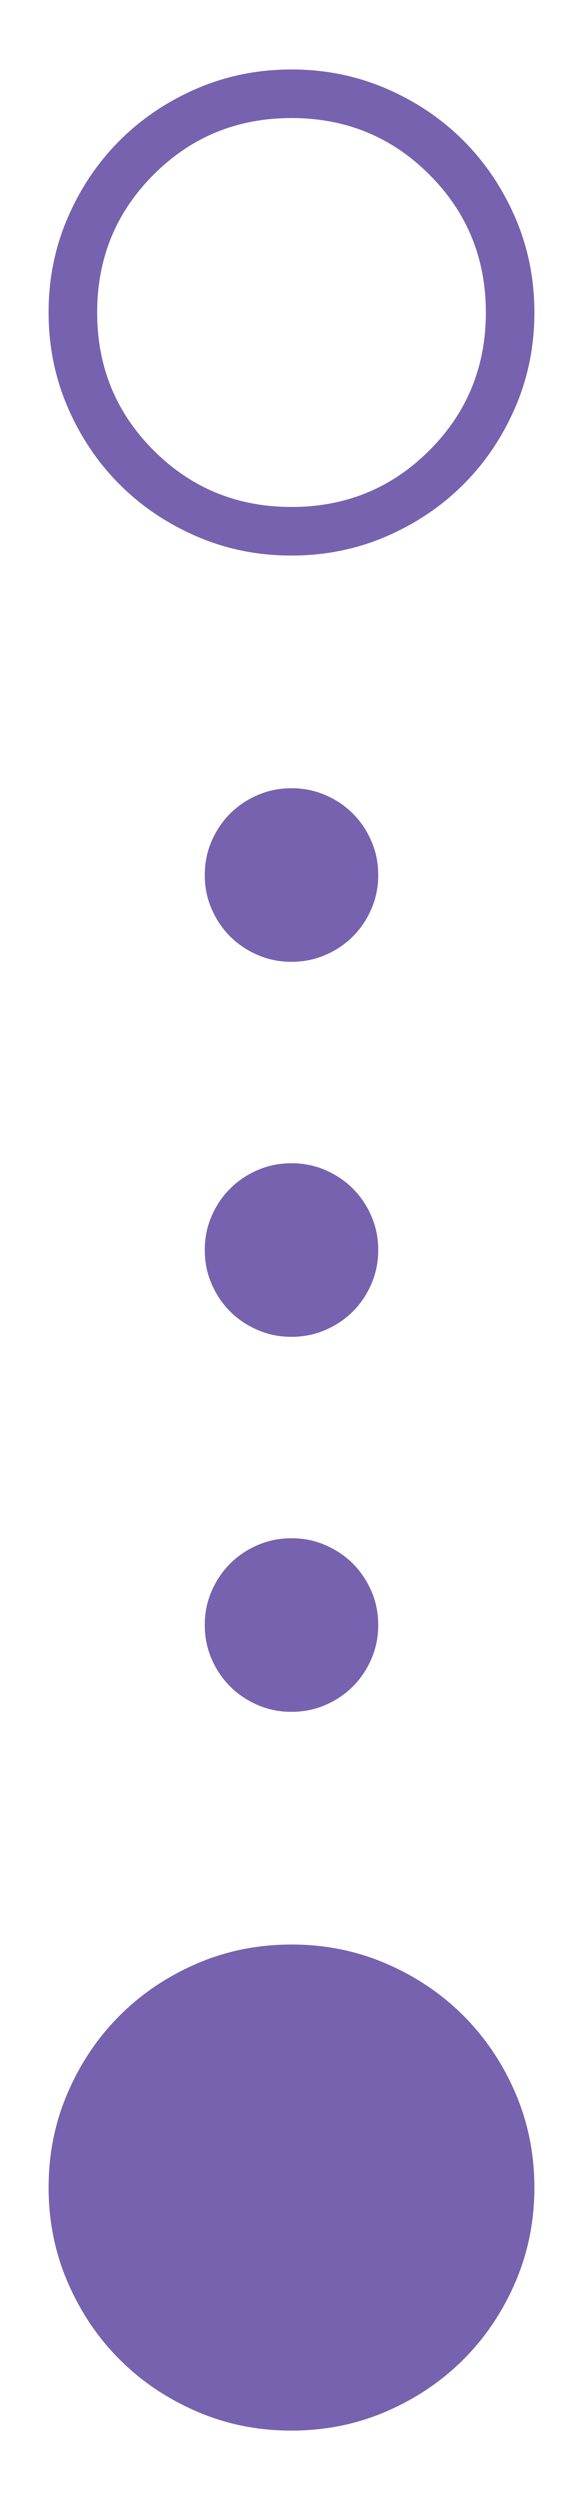 <svg width="14" height="60" viewBox="0 0 14 60" fill="none" xmlns="http://www.w3.org/2000/svg">
<path d="M7 13.333C7.807 13.333 8.565 13.18 9.275 12.874C9.985 12.567 10.602 12.152 11.127 11.627C11.652 11.102 12.068 10.485 12.374 9.775C12.68 9.065 12.833 8.307 12.833 7.5C12.833 6.693 12.68 5.935 12.374 5.225C12.067 4.515 11.652 3.898 11.127 3.373C10.602 2.848 9.985 2.432 9.275 2.126C8.565 1.82 7.807 1.667 7 1.667C6.193 1.667 5.435 1.82 4.725 2.126C4.015 2.433 3.398 2.848 2.873 3.373C2.348 3.898 1.932 4.515 1.626 5.225C1.319 5.935 1.166 6.693 1.167 7.5C1.167 8.307 1.32 9.065 1.626 9.775C1.933 10.485 2.348 11.102 2.873 11.627C3.398 12.152 4.015 12.568 4.725 12.874C5.435 13.181 6.193 13.334 7 13.333ZM7 12.167C5.697 12.167 4.594 11.715 3.69 10.81C2.785 9.906 2.333 8.803 2.333 7.5C2.333 6.197 2.785 5.094 3.69 4.19C4.594 3.285 5.697 2.833 7 2.833C8.303 2.833 9.406 3.285 10.31 4.19C11.215 5.094 11.667 6.197 11.667 7.5C11.667 8.803 11.215 9.906 10.31 10.81C9.406 11.715 8.303 12.167 7 12.167Z" fill="#7762AF"/>
<g clip-path="url(#clip0_166_1370)">
<path d="M7 23.083C7.288 23.083 7.559 23.029 7.812 22.919C8.066 22.81 8.286 22.661 8.474 22.474C8.661 22.287 8.81 22.066 8.919 21.812C9.028 21.559 9.083 21.288 9.083 21C9.083 20.712 9.029 20.441 8.919 20.188C8.81 19.934 8.661 19.713 8.474 19.526C8.286 19.338 8.066 19.19 7.812 19.081C7.559 18.971 7.288 18.917 7 18.917C6.712 18.917 6.441 18.971 6.188 19.081C5.934 19.19 5.714 19.339 5.526 19.526C5.339 19.713 5.19 19.934 5.081 20.188C4.971 20.441 4.917 20.712 4.917 21C4.917 21.288 4.971 21.559 5.081 21.812C5.19 22.066 5.339 22.287 5.526 22.474C5.714 22.662 5.934 22.81 6.188 22.919C6.441 23.029 6.712 23.084 7 23.083Z" fill="#7762AF"/>
</g>
<g clip-path="url(#clip1_166_1370)">
<path d="M7 32.083C7.288 32.083 7.559 32.029 7.812 31.919C8.066 31.81 8.286 31.661 8.474 31.474C8.661 31.287 8.81 31.066 8.919 30.812C9.028 30.559 9.083 30.288 9.083 30C9.083 29.712 9.029 29.441 8.919 29.188C8.81 28.934 8.661 28.713 8.474 28.526C8.286 28.338 8.066 28.19 7.812 28.081C7.559 27.971 7.288 27.917 7 27.917C6.712 27.917 6.441 27.971 6.188 28.081C5.934 28.19 5.714 28.339 5.526 28.526C5.339 28.713 5.19 28.934 5.081 29.188C4.971 29.441 4.917 29.712 4.917 30C4.917 30.288 4.971 30.559 5.081 30.812C5.19 31.066 5.339 31.287 5.526 31.474C5.714 31.662 5.934 31.81 6.188 31.919C6.441 32.029 6.712 32.084 7 32.083Z" fill="#7762AF"/>
</g>
<g clip-path="url(#clip2_166_1370)">
<path d="M7 41.083C7.288 41.083 7.559 41.029 7.812 40.919C8.066 40.81 8.286 40.661 8.474 40.474C8.661 40.286 8.81 40.066 8.919 39.812C9.028 39.559 9.083 39.288 9.083 39C9.083 38.712 9.029 38.441 8.919 38.188C8.81 37.934 8.661 37.714 8.474 37.526C8.286 37.339 8.066 37.19 7.812 37.081C7.559 36.971 7.288 36.917 7 36.917C6.712 36.917 6.441 36.971 6.188 37.081C5.934 37.19 5.714 37.339 5.526 37.526C5.339 37.714 5.19 37.934 5.081 38.188C4.971 38.441 4.917 38.712 4.917 39C4.917 39.288 4.971 39.559 5.081 39.812C5.19 40.066 5.339 40.286 5.526 40.474C5.714 40.661 5.934 40.81 6.188 40.919C6.441 41.029 6.712 41.084 7 41.083Z" fill="#7762AF"/>
</g>
<path d="M7 58.333C7.807 58.333 8.565 58.18 9.275 57.874C9.985 57.567 10.602 57.152 11.127 56.627C11.652 56.102 12.068 55.485 12.374 54.775C12.68 54.065 12.833 53.307 12.833 52.5C12.833 51.693 12.68 50.935 12.374 50.225C12.067 49.515 11.652 48.898 11.127 48.373C10.602 47.848 9.985 47.432 9.275 47.126C8.565 46.82 7.807 46.667 7 46.667C6.193 46.667 5.435 46.82 4.725 47.126C4.015 47.433 3.398 47.848 2.873 48.373C2.348 48.898 1.932 49.515 1.626 50.225C1.319 50.935 1.166 51.693 1.167 52.5C1.167 53.307 1.32 54.065 1.626 54.775C1.933 55.485 2.348 56.102 2.873 56.627C3.398 57.152 4.015 57.568 4.725 57.874C5.435 58.181 6.193 58.334 7 58.333Z" fill="#7762AF"/>
<defs>
<clipPath id="clip0_166_1370">
<rect width="5" height="5" fill="white" transform="matrix(-1 0 0 1 9.5 18.5)"/>
</clipPath>
<clipPath id="clip1_166_1370">
<rect width="5" height="5" fill="white" transform="matrix(-1 0 0 1 9.5 27.5)"/>
</clipPath>
<clipPath id="clip2_166_1370">
<rect width="5" height="5" fill="white" transform="matrix(-1 0 0 1 9.5 36.5)"/>
</clipPath>
</defs>
</svg>
